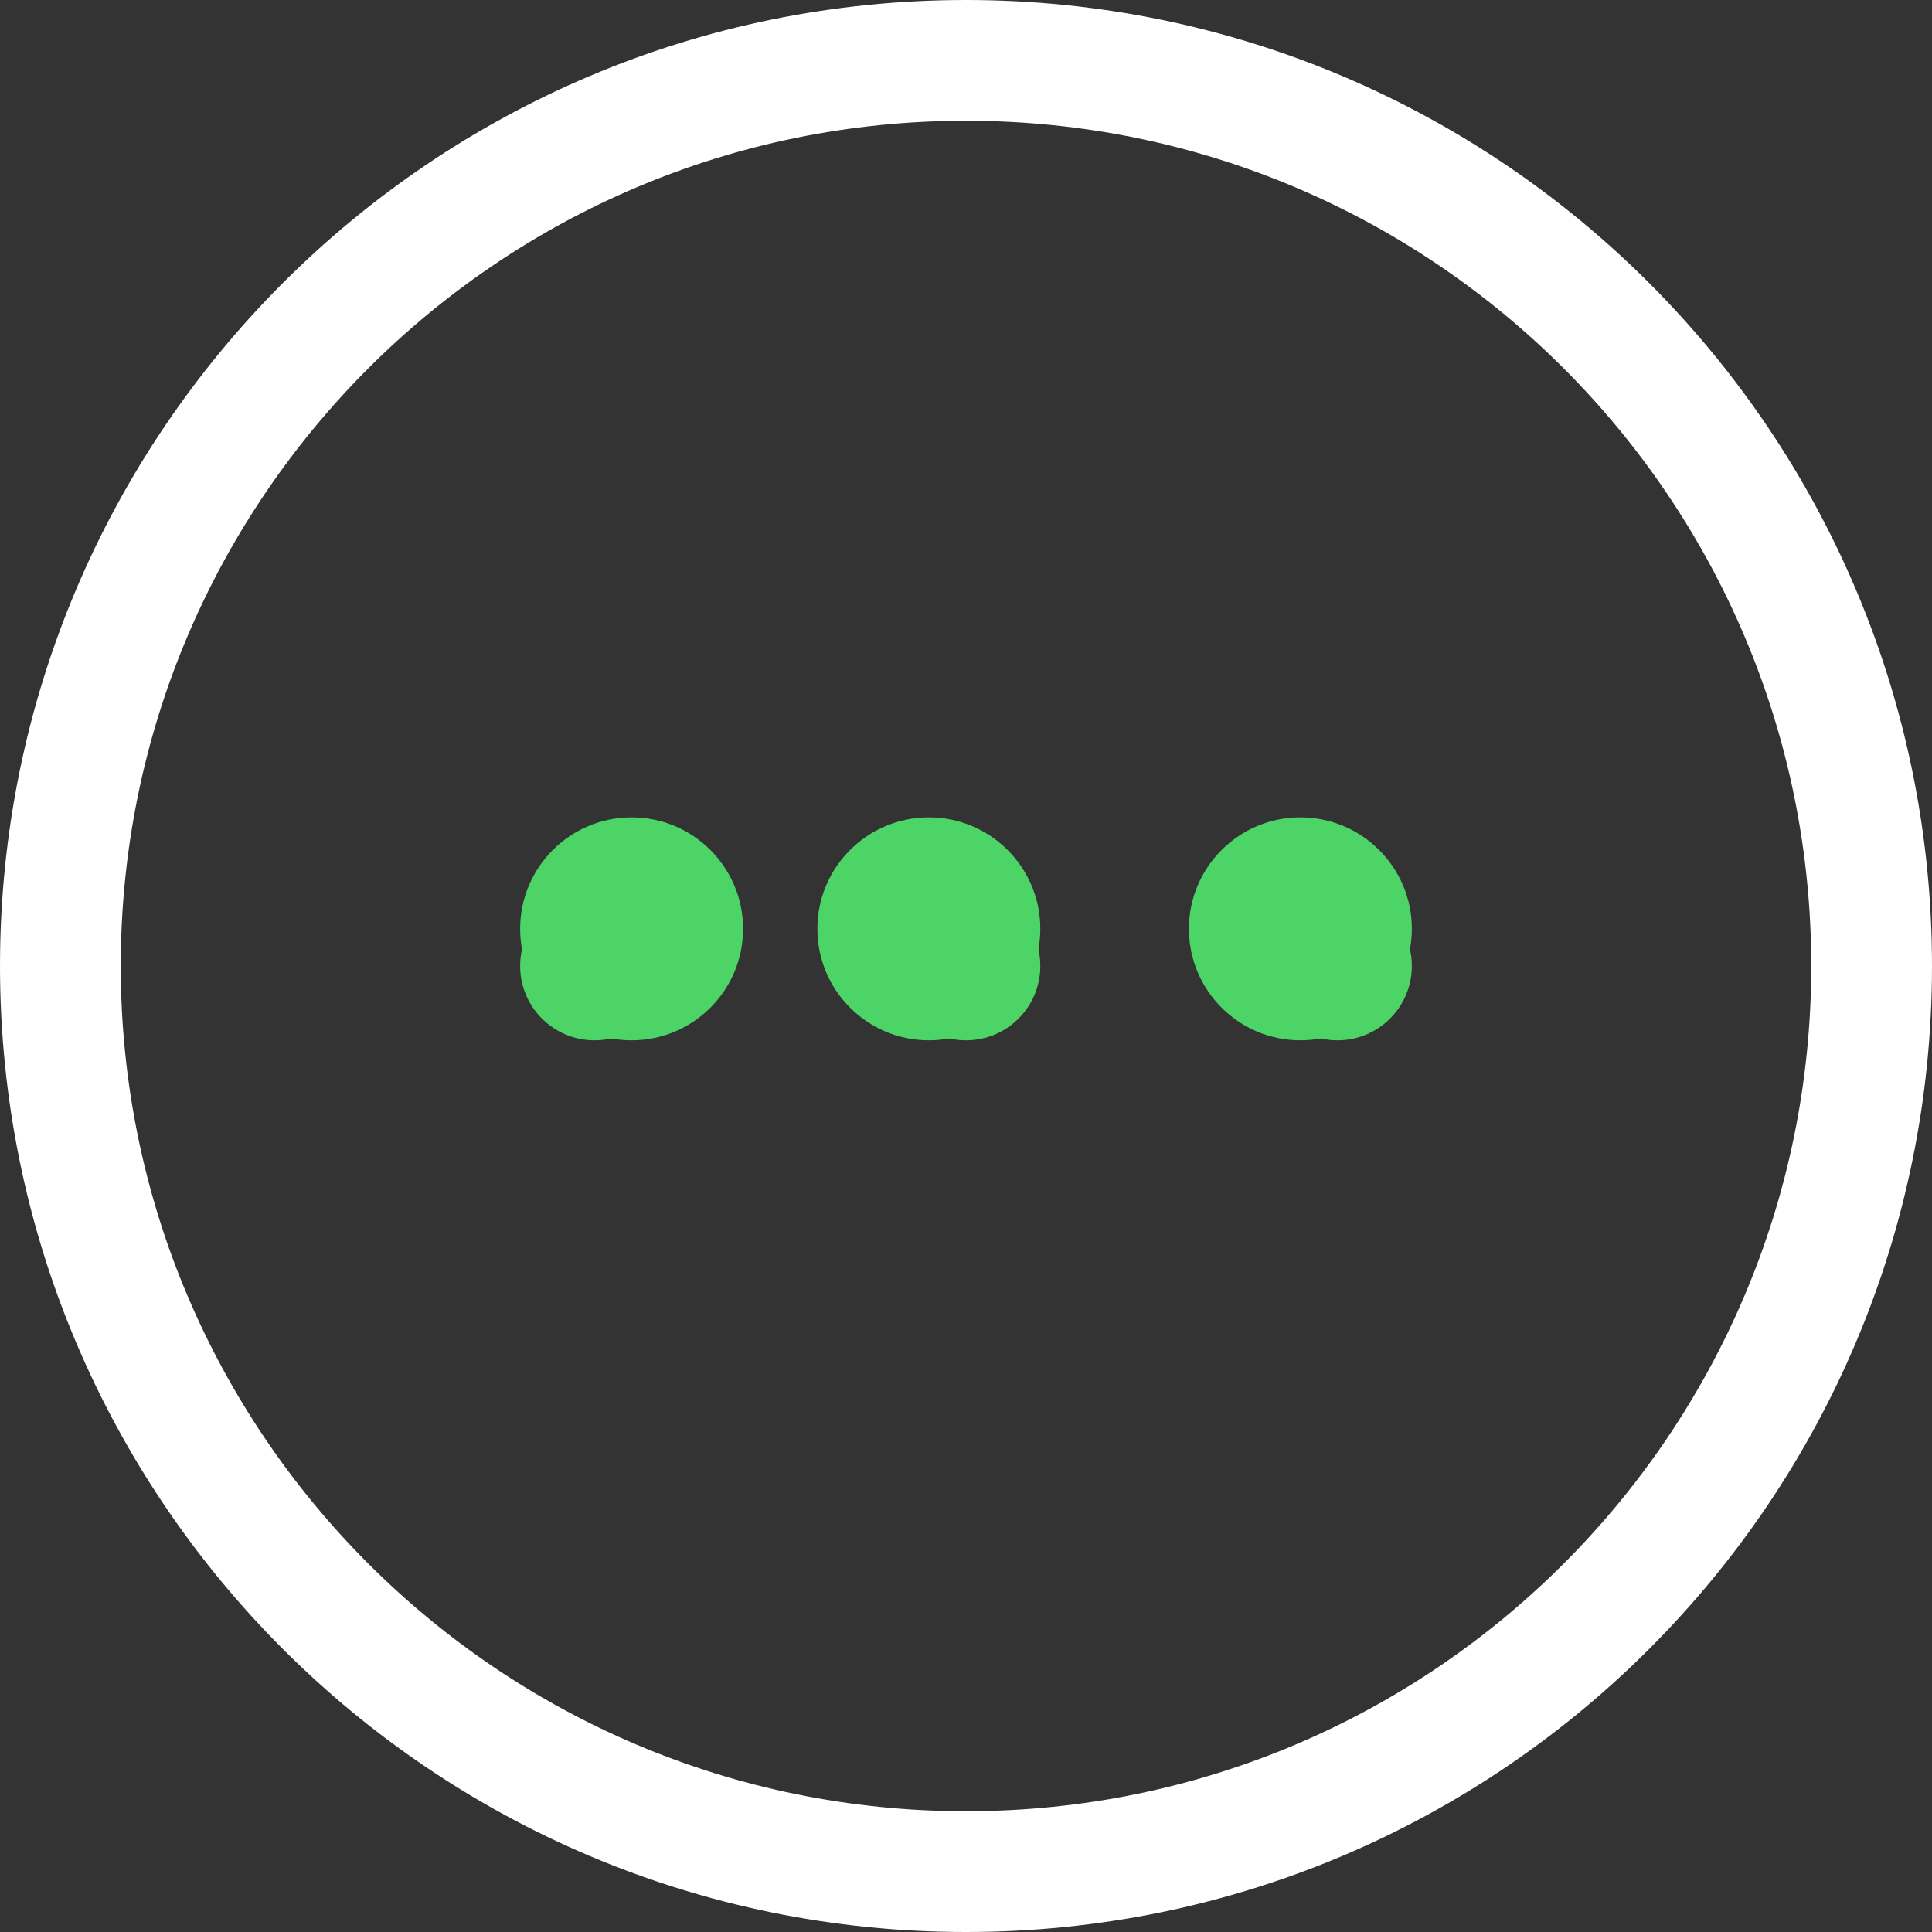 <?xml version="1.0" encoding="UTF-8"?>
<svg width="26px" height="26px" viewBox="0 0 26 26" version="1.1" xmlns="http://www.w3.org/2000/svg" xmlns:xlink="http://www.w3.org/1999/xlink">
    <rect x="0" y="0" width="26" height="26" fill="#333333" stroke="none"/>
    <!-- Generator: Sketch 50 (54983) - http://www.bohemiancoding.com/sketch -->
    <title>misc</title>
    <desc>Created with Sketch.</desc>
    <defs></defs>
    <g id="Page-1" stroke="none" stroke-width="1" fill="none" fill-rule="evenodd">
        <g id="misc">
            <path d="M13,26 C5.82,26 0,20.18 0,13 C0,5.82 5.82,0 13,0 C20.18,0 26,5.82 26,13 C26,20.18 20.18,26 13,26 Z M13,24.375 C19.282,24.375 24.375,19.282 24.375,13 C24.375,6.718 19.282,1.625 13,1.625 C6.718,1.625 1.625,6.718 1.625,13 C1.625,19.282 6.718,24.375 13,24.375 Z" id="Shape" fill="#FFFFFF"></path>
            <path d="M17.5,14 C16.672,14 16,13.328 16,12.5 C16,11.672 16.672,11 17.5,11 C18.328,11 19,11.672 19,12.5 C19,13.328 18.328,14 17.5,14 Z" id="Path" fill="#4CD566"></path>
            <path d="M18,14 C18.552,14 19,13.552 19,13 C19,12.448 18.552,12 18,12 C17.448,12 17,12.448 17,13 C17,13.552 17.448,14 18,14 Z" id="Path" fill="#4CD566"></path>
            <path d="M12.5,14 C11.672,14 11,13.328 11,12.5 C11,11.672 11.672,11 12.5,11 C13.328,11 14,11.672 14,12.5 C14,13.328 13.328,14 12.5,14 Z" id="Path" fill="#4CD566"></path>
            <path d="M13,14 C13.552,14 14,13.552 14,13 C14,12.448 13.552,12 13,12 C12.448,12 12,12.448 12,13 C12,13.552 12.448,14 13,14 Z" id="Path" fill="#4CD566"></path>
            <path d="M8.5,14 C7.672,14 7,13.328 7,12.5 C7,11.672 7.672,11 8.5,11 C9.328,11 10,11.672 10,12.5 C10,13.328 9.328,14 8.5,14 Z" id="Path" fill="#4CD566"></path>
            <path d="M8,14 C8.552,14 9,13.552 9,13 C9,12.448 8.552,12 8,12 C7.448,12 7,12.448 7,13 C7,13.552 7.448,14 8,14 Z" id="Path" fill="#4CD566"></path>
        </g>
    </g>
</svg>